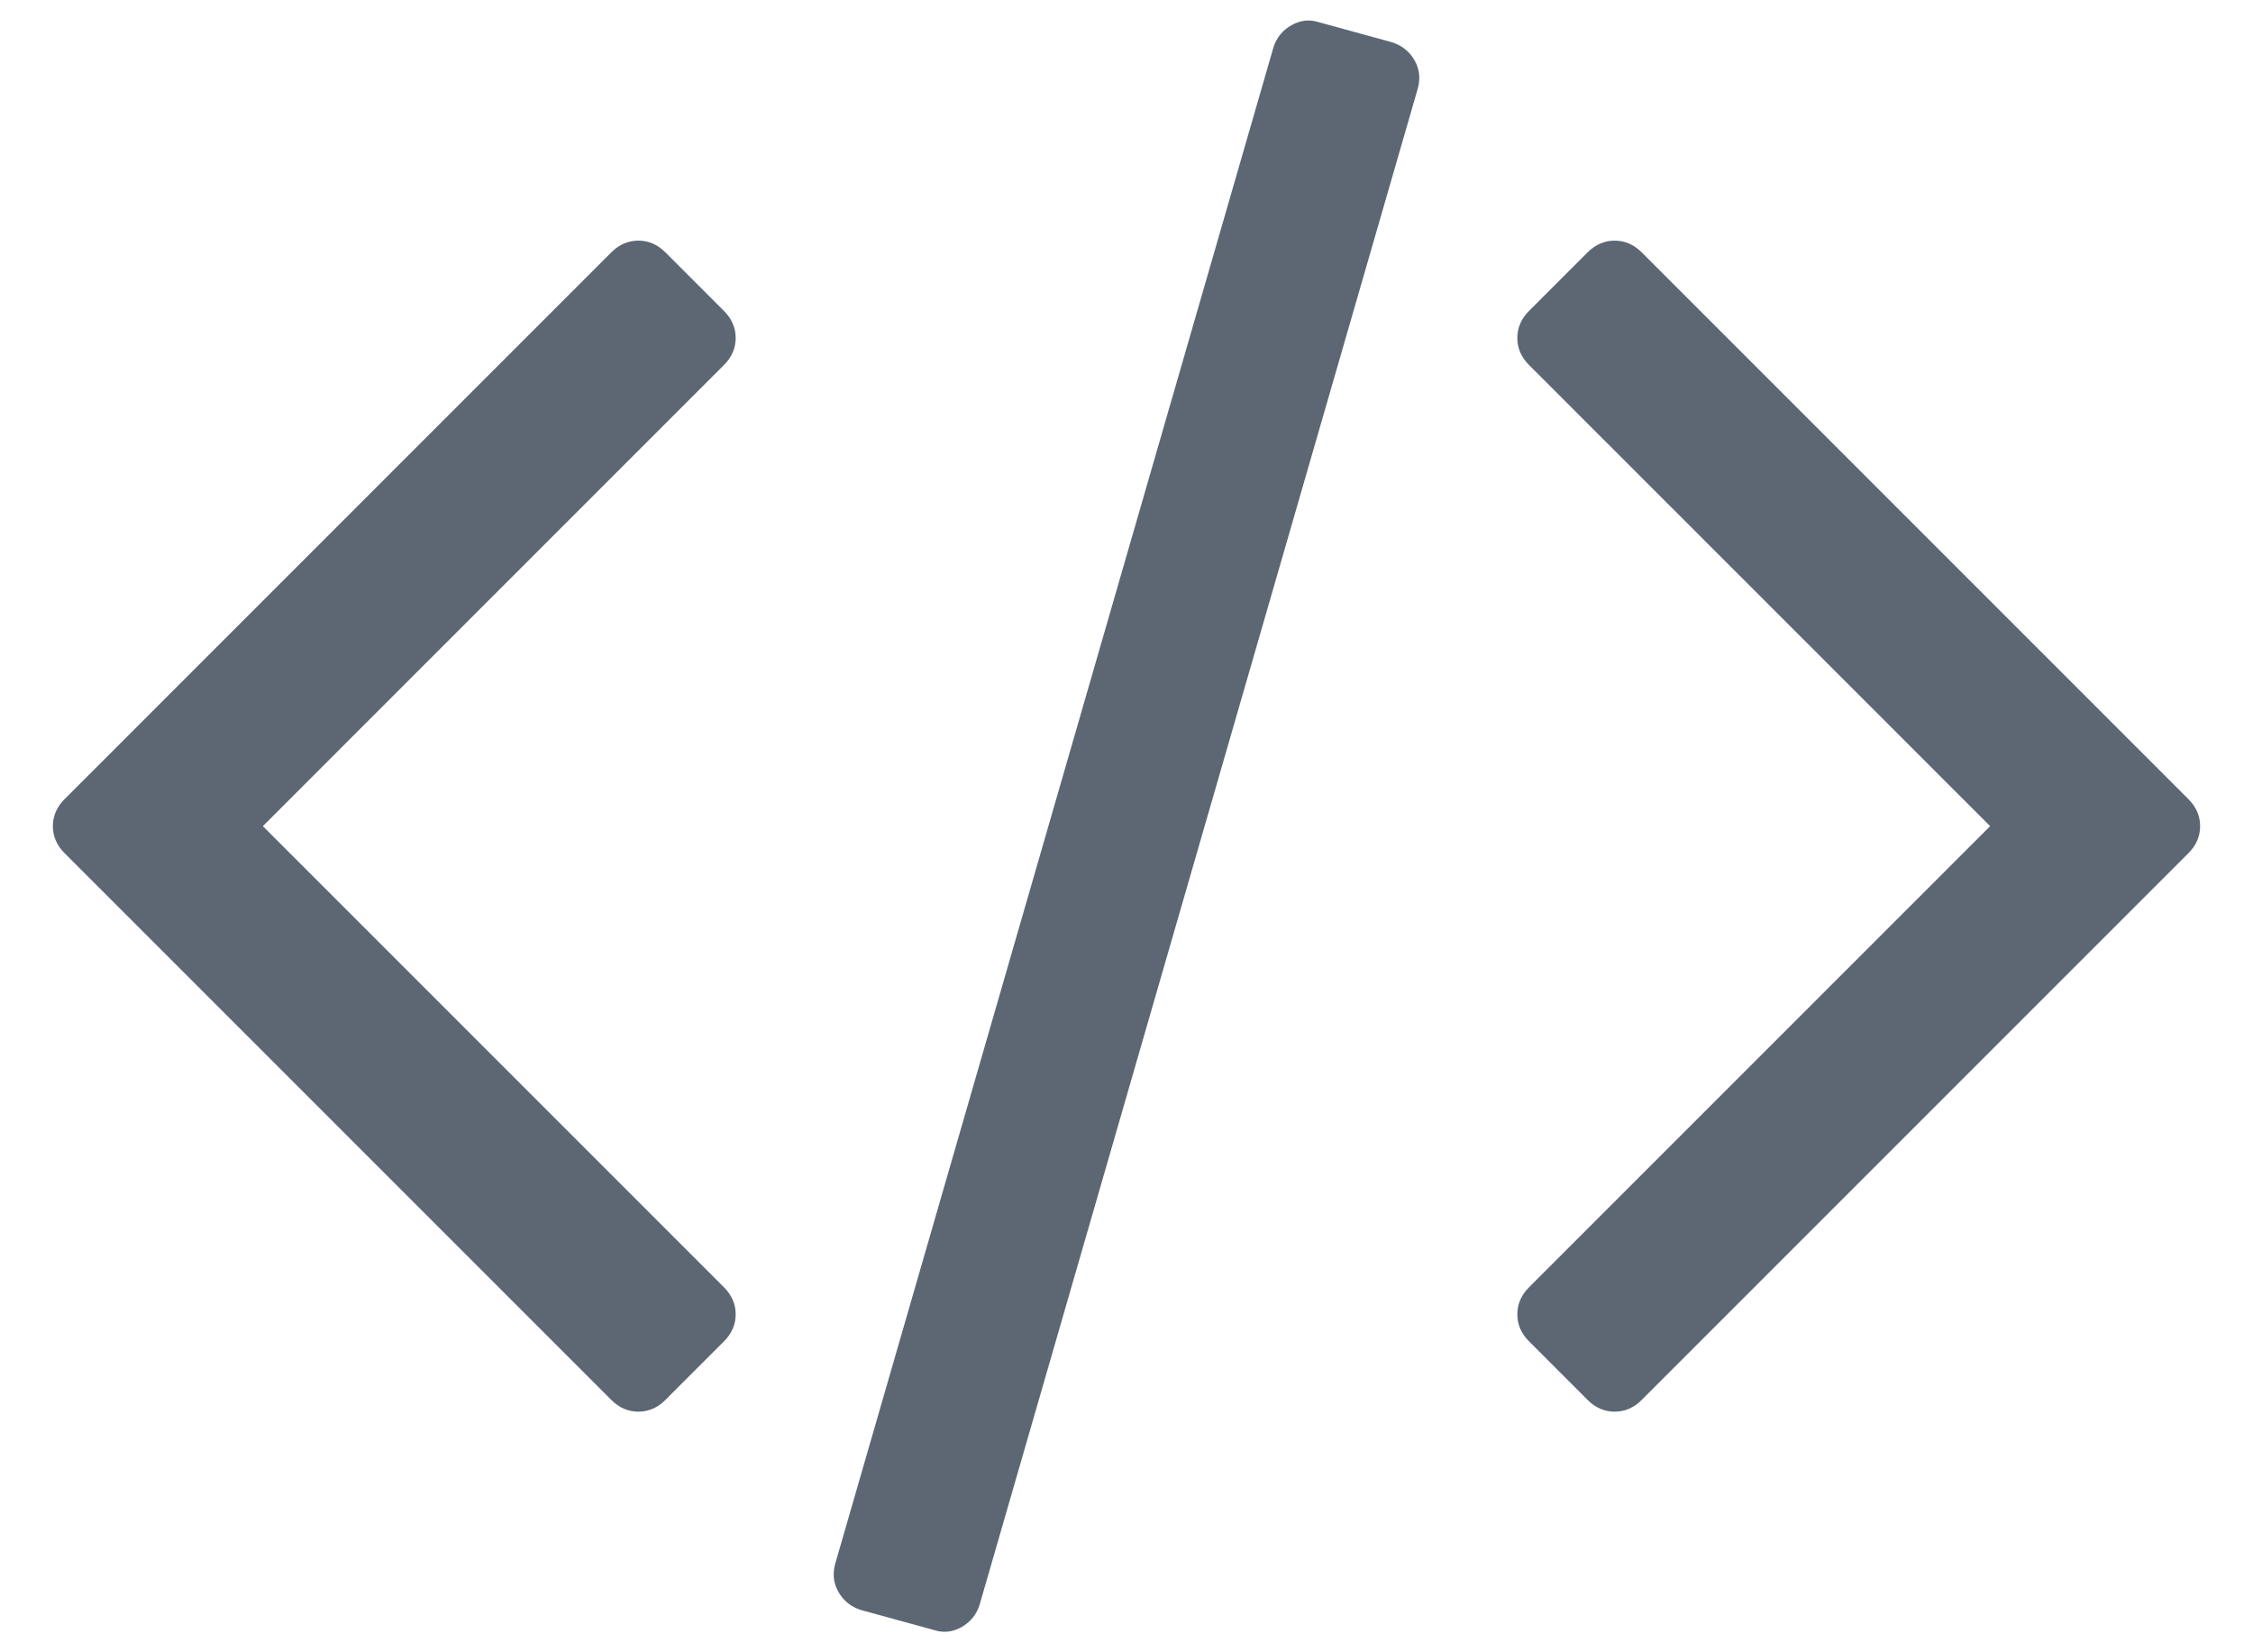 <?xml version="1.0" encoding="UTF-8"?>
<svg width="15px" height="11px" viewBox="0 0 15 11" version="1.1" xmlns="http://www.w3.org/2000/svg" xmlns:xlink="http://www.w3.org/1999/xlink">
    <defs>
        <path d="M4.82,8.93 L4.43,9.32 C4.378,9.372 4.318,9.398 4.25,9.398 C4.182,9.398 4.122,9.372 4.07,9.32 L0.43,5.68 C0.378,5.628 0.352,5.568 0.352,5.5 C0.352,5.432 0.378,5.372 0.43,5.32 L4.07,1.68 C4.122,1.628 4.182,1.602 4.25,1.602 C4.318,1.602 4.378,1.628 4.43,1.68 L4.82,2.07 C4.872,2.122 4.898,2.182 4.898,2.25 C4.898,2.318 4.872,2.378 4.82,2.43 L1.75,5.5 L4.82,8.57 C4.872,8.622 4.898,8.682 4.898,8.75 C4.898,8.818 4.872,8.878 4.82,8.93 Z M9.438,0.594 L6.523,10.68 C6.503,10.747 6.462,10.798 6.402,10.832 C6.342,10.866 6.281,10.872 6.219,10.852 L5.734,10.719 C5.667,10.698 5.616,10.658 5.582,10.598 C5.548,10.538 5.542,10.474 5.562,10.406 L8.477,0.32 C8.497,0.253 8.538,0.202 8.598,0.168 C8.658,0.134 8.719,0.128 8.781,0.148 L9.266,0.281 C9.333,0.302 9.384,0.342 9.418,0.402 C9.452,0.462 9.458,0.526 9.438,0.594 Z M14.57,5.68 L10.93,9.32 C10.878,9.372 10.818,9.398 10.75,9.398 C10.682,9.398 10.622,9.372 10.57,9.32 L10.18,8.93 C10.128,8.878 10.102,8.818 10.102,8.75 C10.102,8.682 10.128,8.622 10.18,8.57 L13.25,5.5 L10.18,2.43 C10.128,2.378 10.102,2.318 10.102,2.25 C10.102,2.182 10.128,2.122 10.18,2.07 L10.57,1.68 C10.622,1.628 10.682,1.602 10.75,1.602 C10.818,1.602 10.878,1.628 10.93,1.68 L14.57,5.32 C14.622,5.372 14.648,5.432 14.648,5.5 C14.648,5.568 14.622,5.628 14.57,5.68 Z" id="path-1"></path>
    </defs>
    <g id="Symbols" stroke="none" stroke-width="1" fill="none" fill-rule="evenodd">
        <g id="Icon/Code" transform="translate(-4, -7)">
            <g id="Color/RoyalPurple-#654796" transform="translate(4, 7)">
                <mask id="mask-2" fill="white">
                    <use xlink:href="#path-1"></use>
                </mask>
                <use id="Icon_Code" fill="#5C6773" xlink:href="#path-1"></use>
            </g>
        </g>
    </g>
</svg>